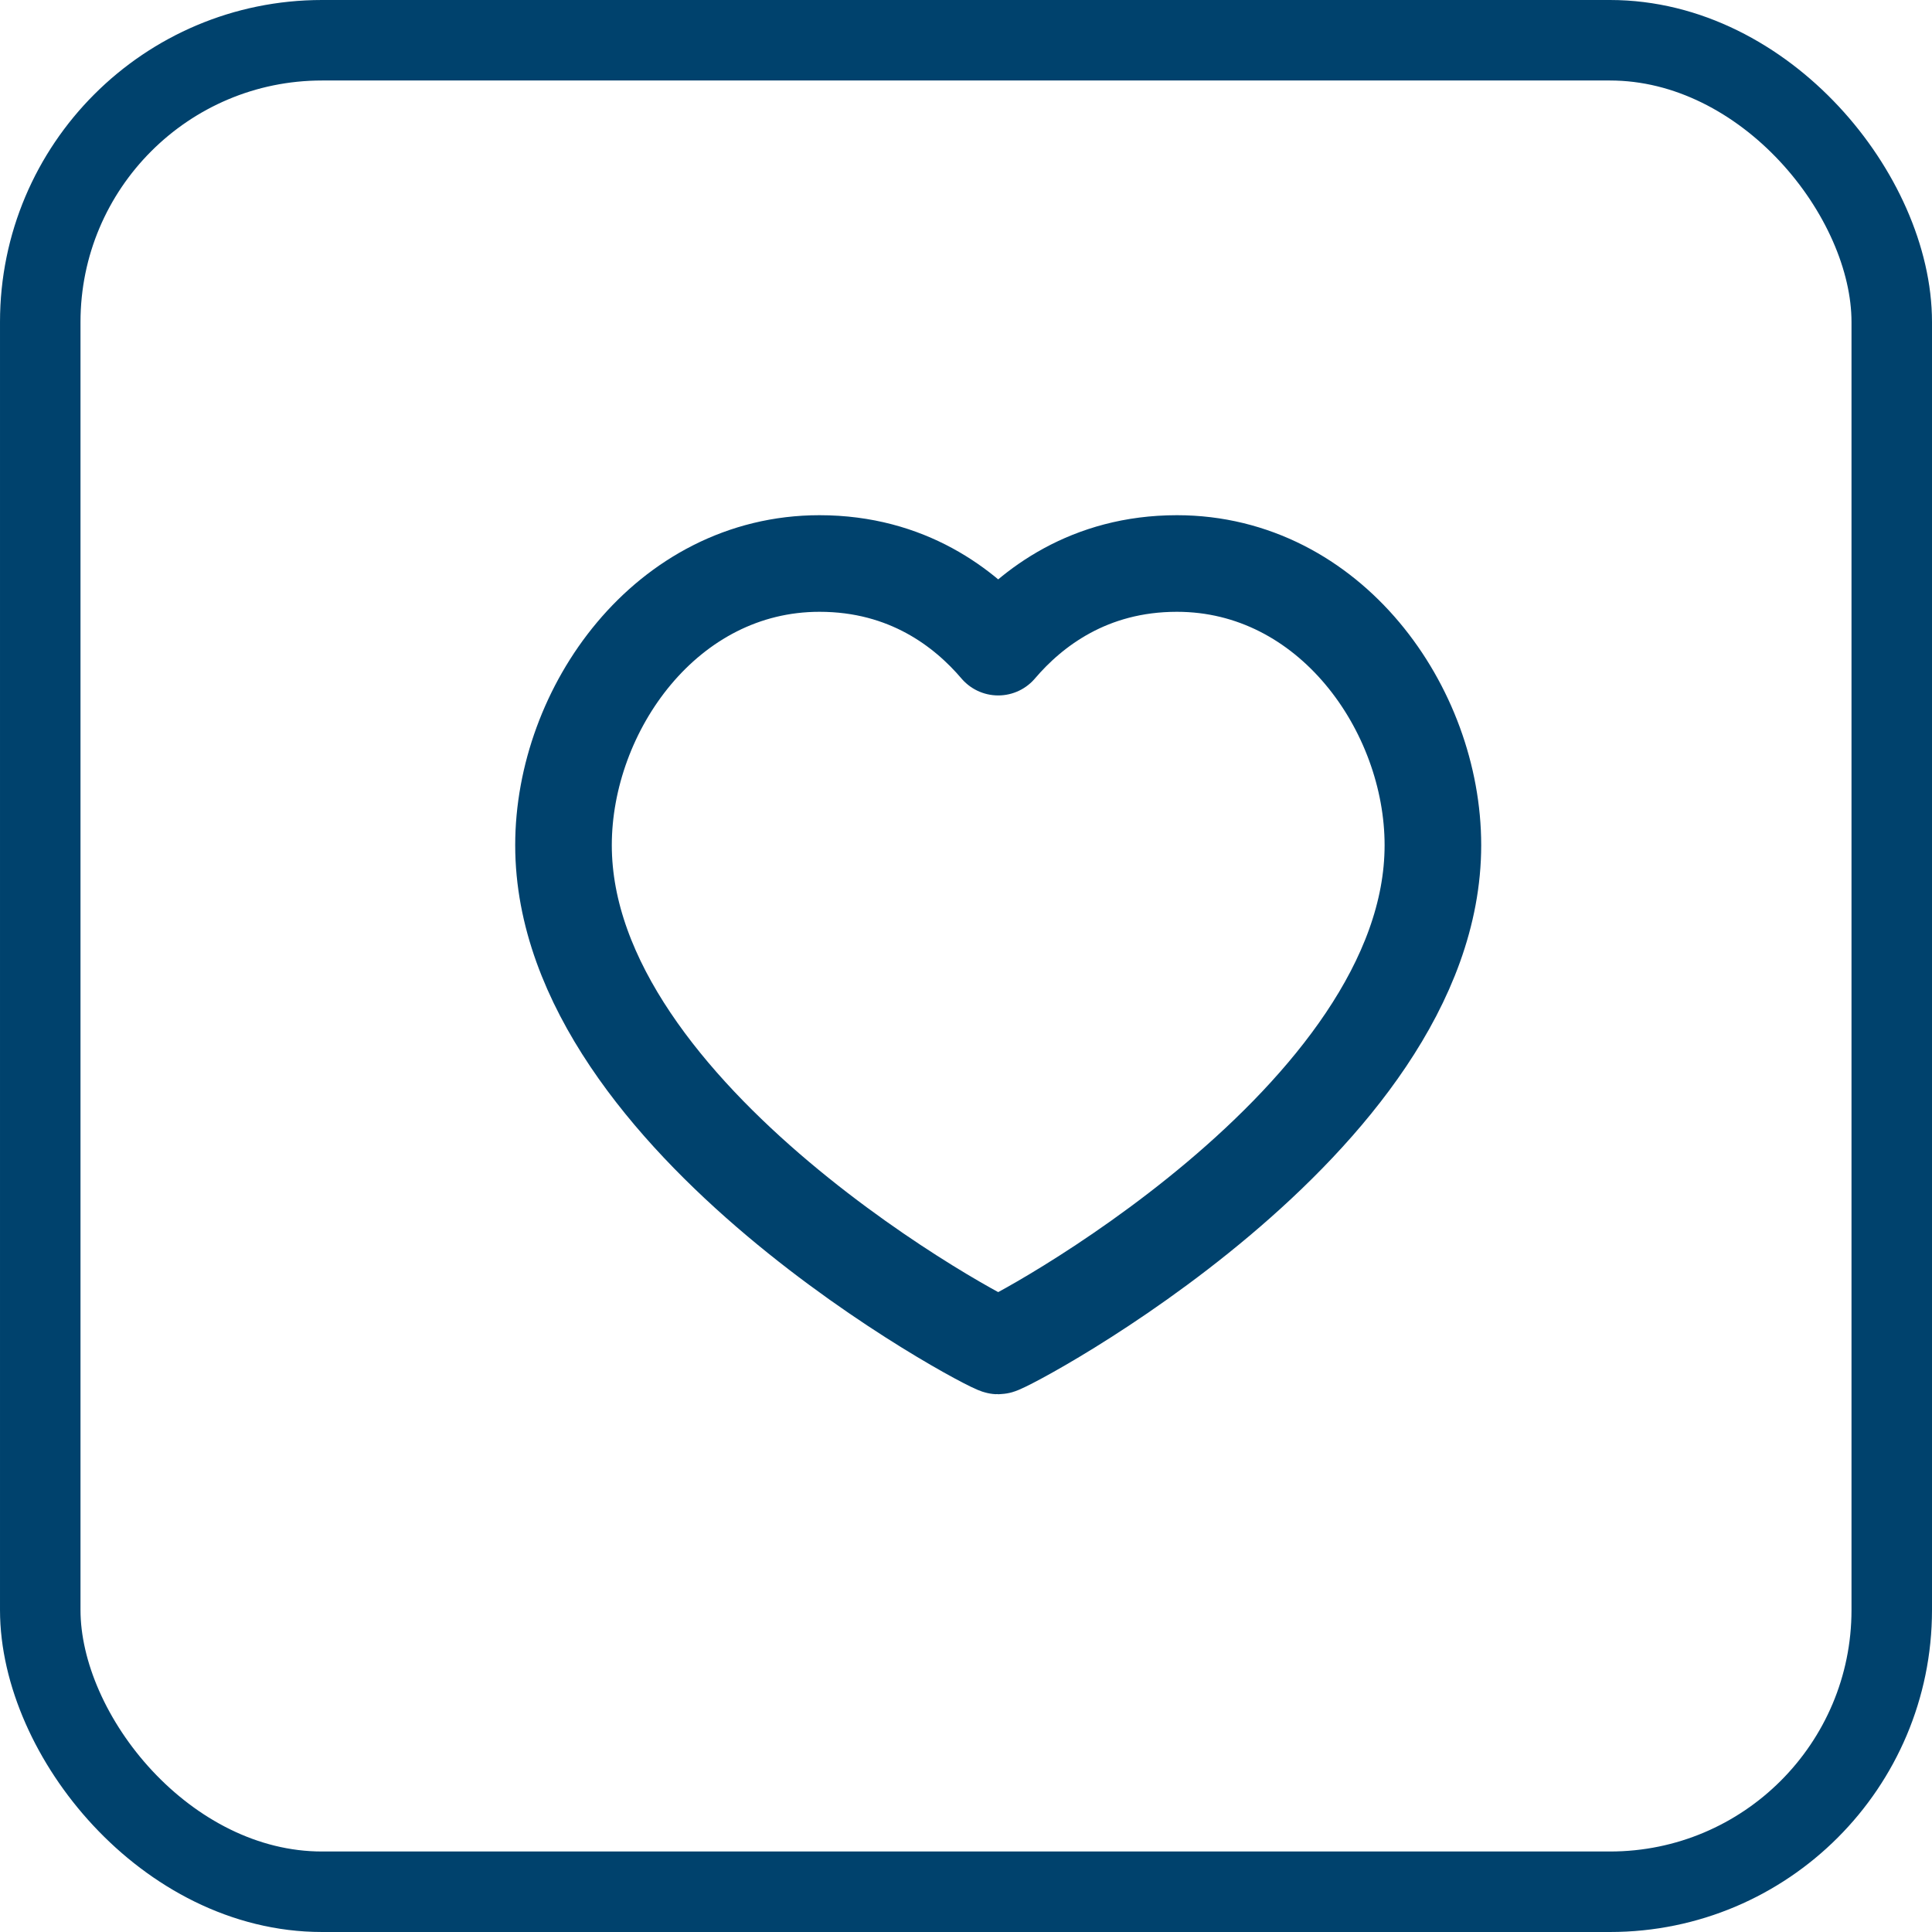 <svg width="24" height="24" viewBox="0 0 24 24" fill="none" xmlns="http://www.w3.org/2000/svg">
<rect x="0.5" y="0.5" width="23" height="23" rx="3.5" stroke="#00426D"/>
<path d="M14.62 7C16.522 7 17.8 8.81 17.8 10.499C17.8 13.919 12.496 16.72 12.4 16.72C12.304 16.72 7 13.919 7 10.499C7 8.81 8.278 7 10.18 7C11.272 7 11.986 7.553 12.4 8.039C12.814 7.553 13.528 7 14.62 7Z" stroke="#00426D" stroke-width="1.2" stroke-linecap="round" stroke-linejoin="round"/>
</svg>
